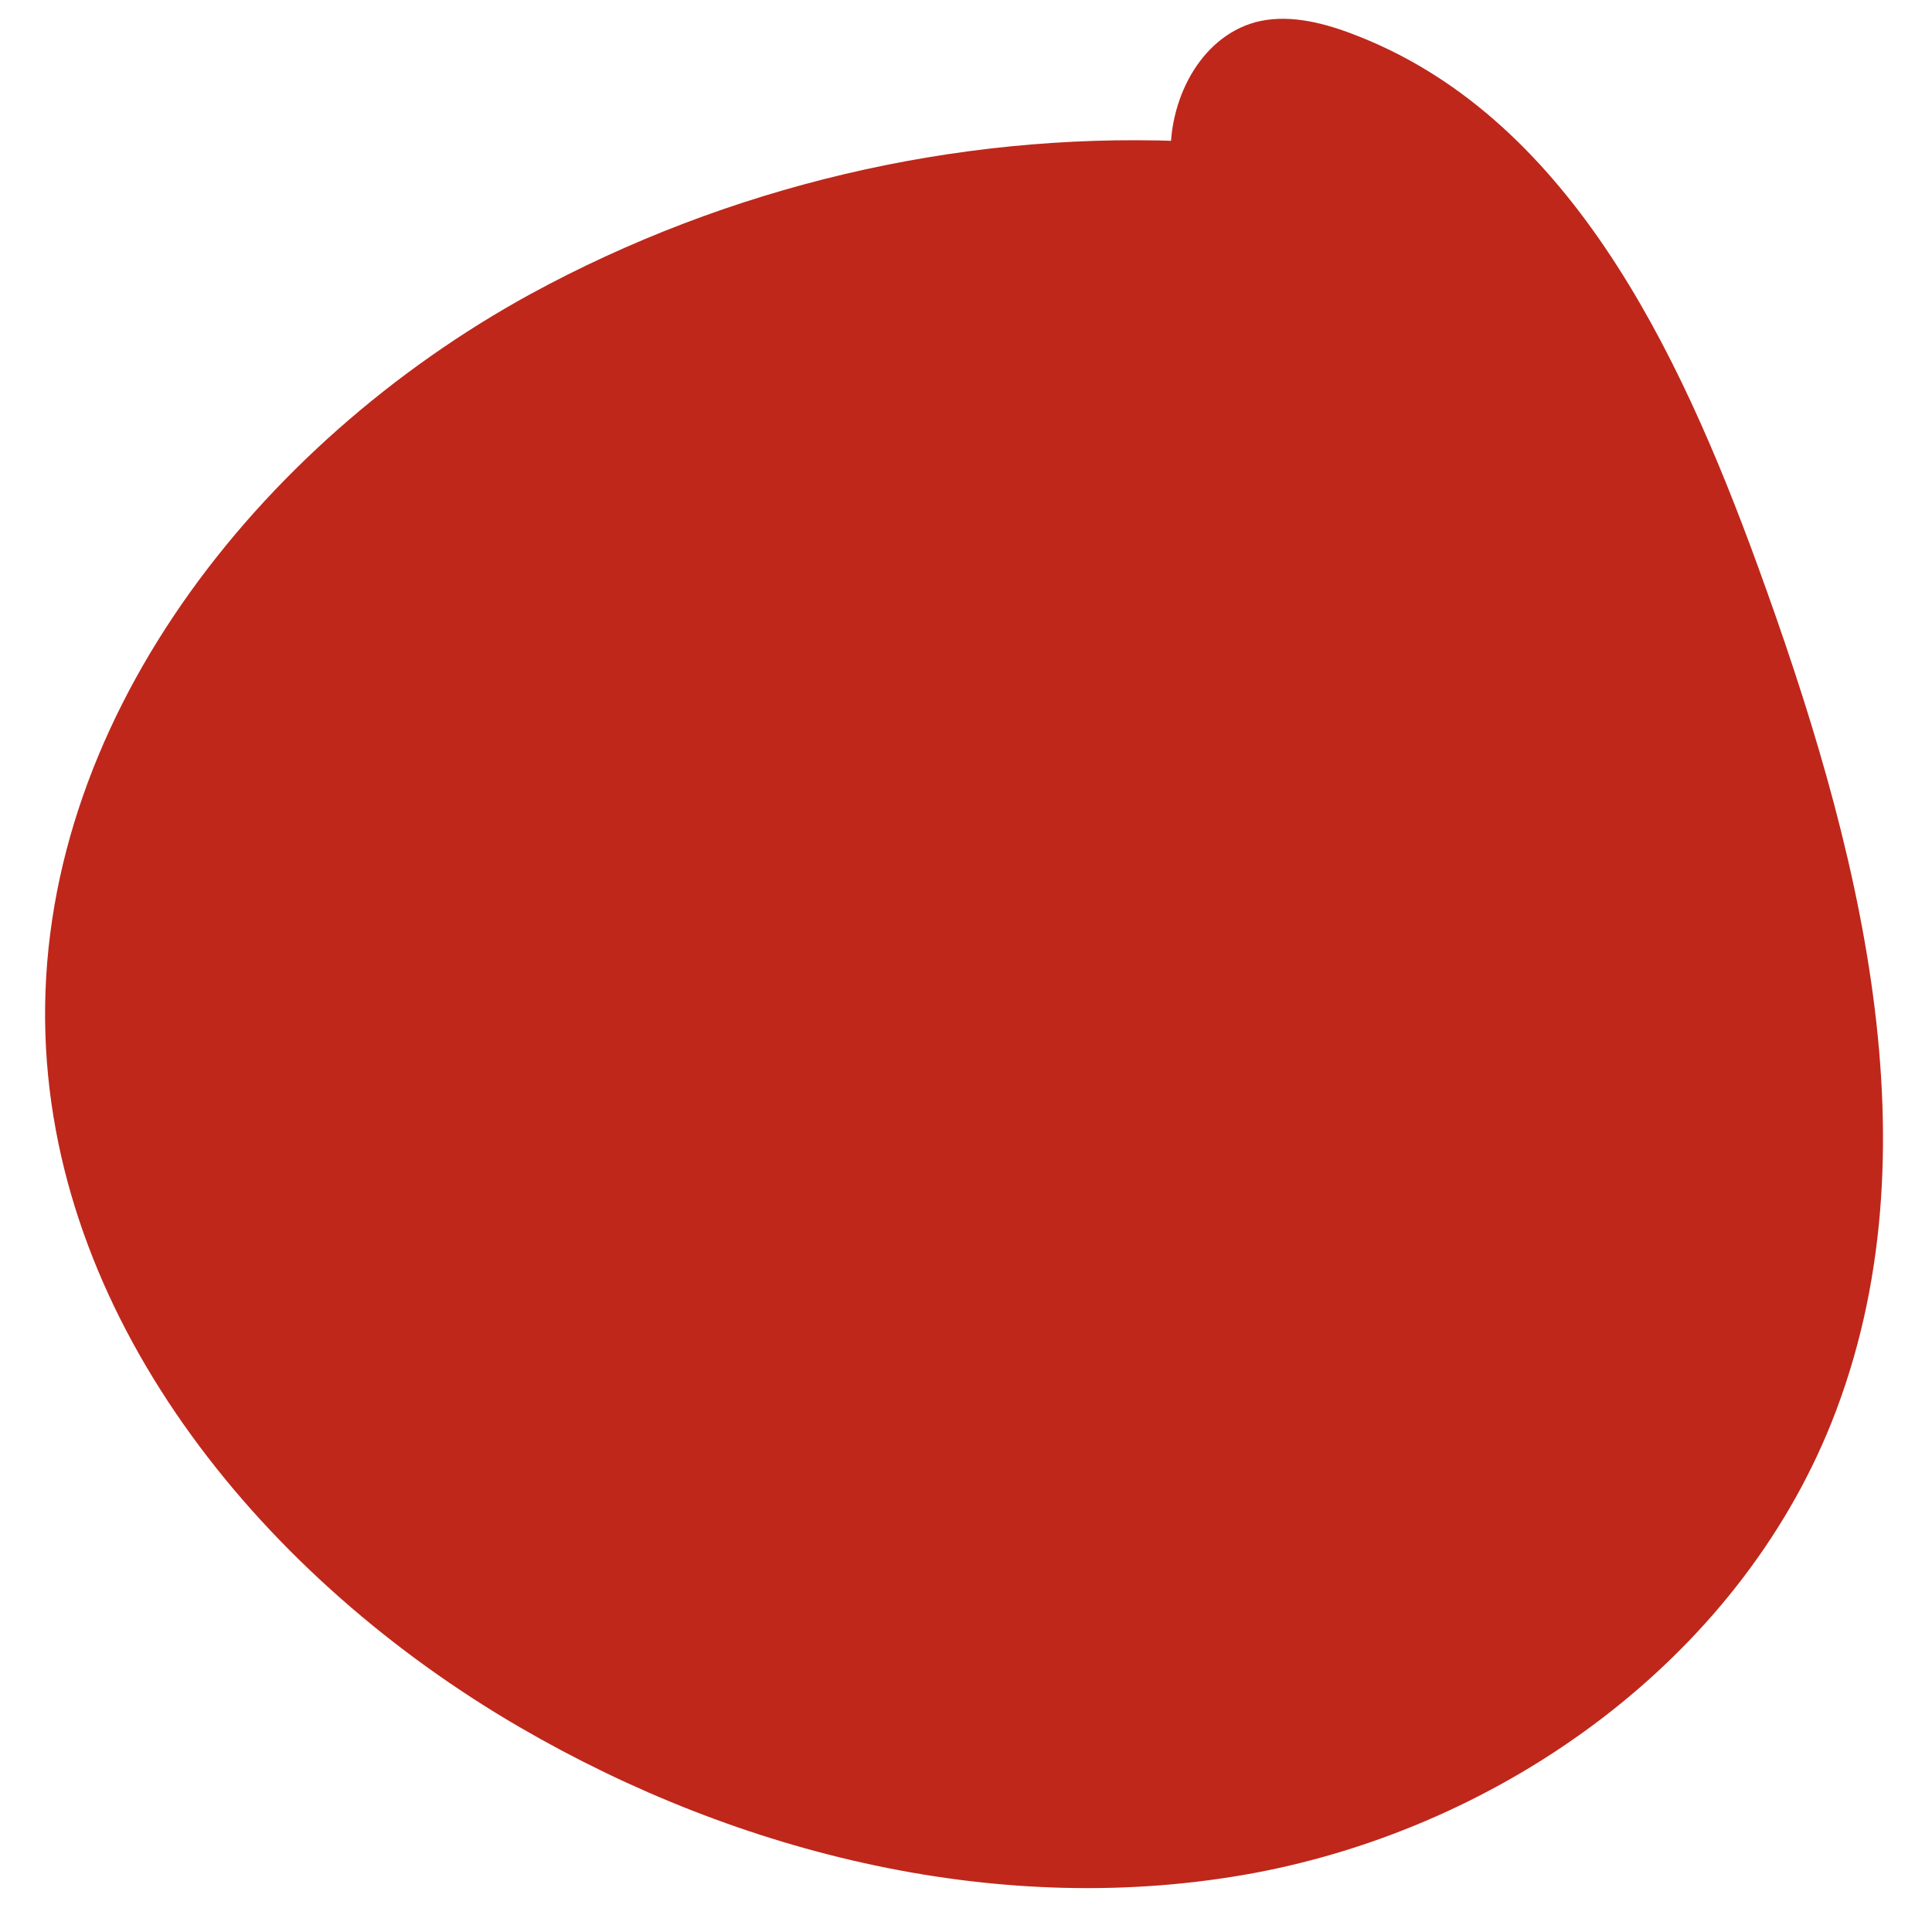 <?xml version="1.0" encoding="utf-8"?>
<!-- Generator: Adobe Illustrator 24.1.2, SVG Export Plug-In . SVG Version: 6.00 Build 0)  -->
<svg version="1.1" id="Layer_1" xmlns="http://www.w3.org/2000/svg" xmlns:xlink="http://www.w3.org/1999/xlink" x="0px" y="0px"
	 viewBox="0 0 400 400" style="enable-background:new 0 0 400 400;" xml:space="preserve">
<style type="text/css">
	.st0{fill:#BF271B;}
	.st1{fill:#FFFFFF;}
	.st2{fill:#212121;}
</style>
<g>
	<g>
		<path class="st0" d="M244.1,29.2c-46.5-1.7-93.4,9.4-134.3,31.7C53.4,91.8,7.3,149.9,9.4,214.2c2,60.5,45.9,113,98.2,143.4
			c45.6,26.5,100.1,39.8,152,30.2c51.9-9.7,100-44.3,119.6-93.3c22.5-56.4,5.5-120.3-15.3-177.4c-16.4-45-39.6-93.7-84.5-110.3
			c-6.2-2.3-13.1-3.9-19.5-2.2C248.3,7.8,241.8,21,242.4,33s6.9,22.9,13.3,33"/>
	</g>
</g>
</svg>
